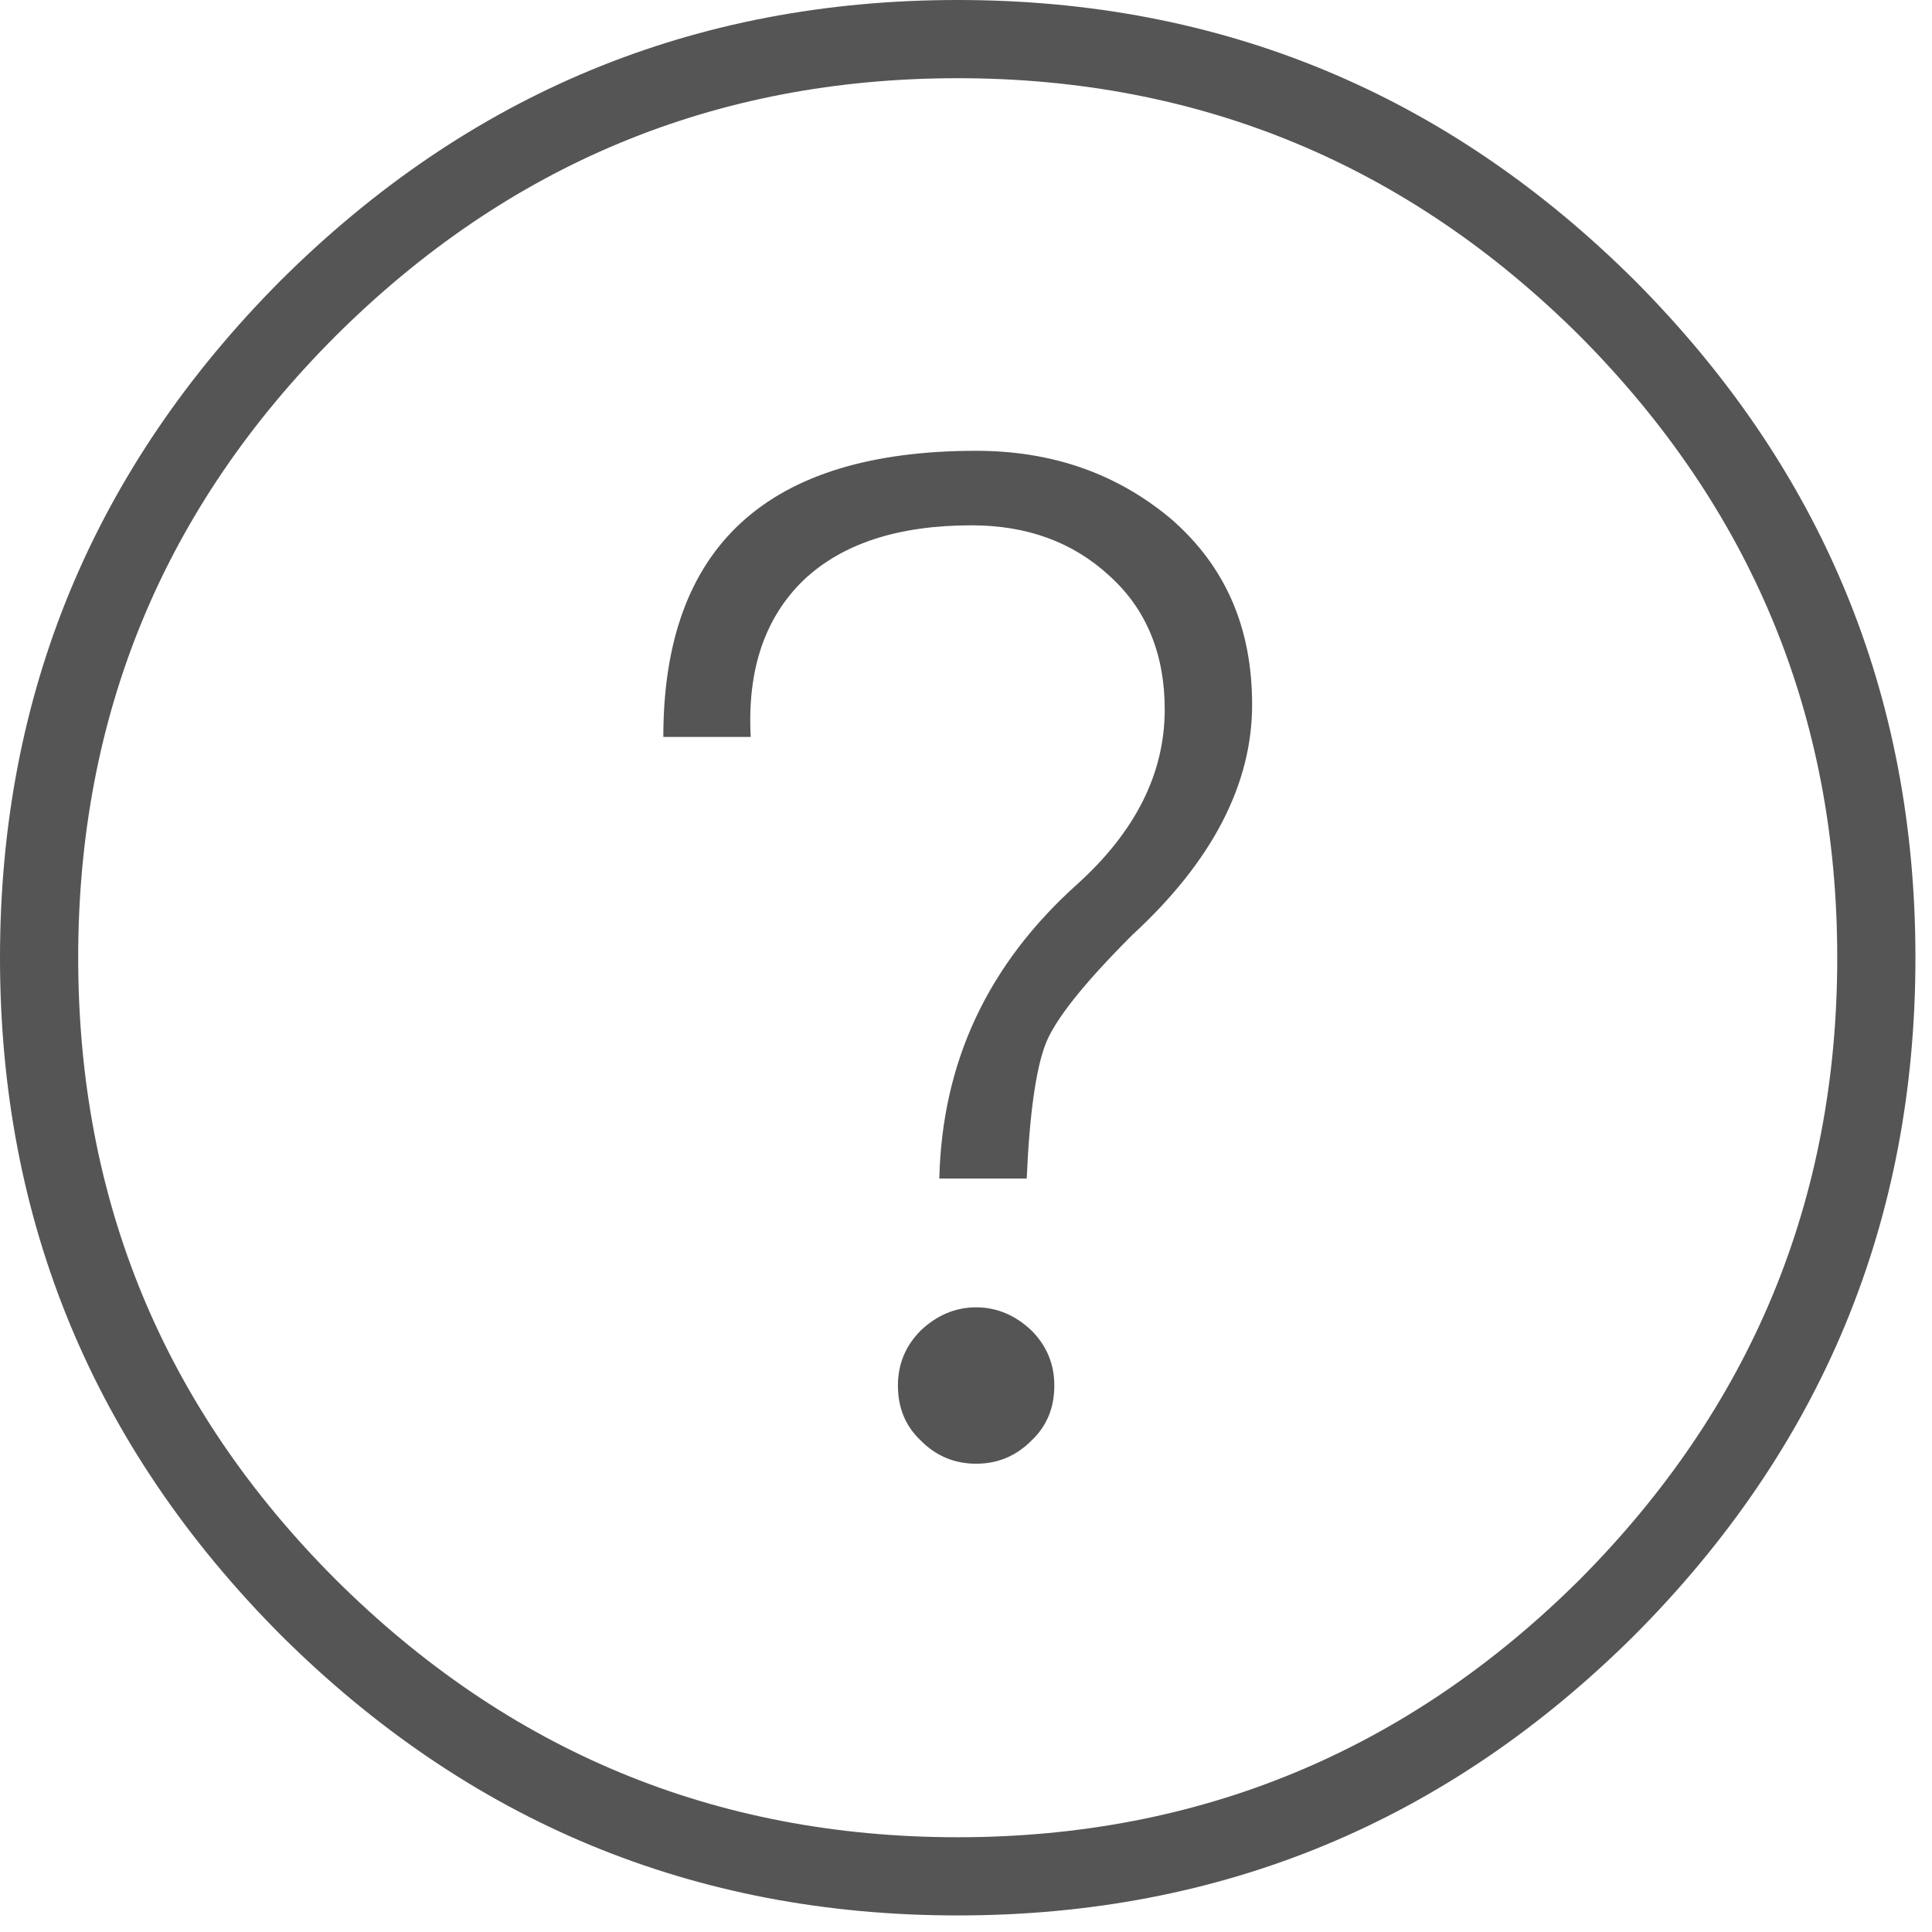 <svg id="SvgjsSvg1000" xmlns="http://www.w3.org/2000/svg" version="1.1" xmlns:xlink="http://www.w3.org/1999/xlink" xmlns:svgjs="http://svgjs.com/svgjs" width="21" height="21" viewBox="0 0 21 21"><title>Fill 1</title><desc>Created with Avocode.</desc><defs id="SvgjsDefs1001"></defs><path id="SvgjsPath1007" d="M137.65 32.17C135.78 30.3 134.85 28.05 134.85 25.41C134.85 22.77 135.78 20.52 137.65 18.65C139.52 16.79 141.77 15.85 144.41 15.85C147.04 15.85 149.3 16.79 151.17 18.65C153.03 20.52 153.97 22.77 153.97 25.41C153.97 28.05 153.03 30.3 151.17 32.17C149.3 34.03 147.04 34.97 144.41 34.97C141.77 34.97 139.52 34.03 137.65 32.17ZM144.61 19.9C142.34 19.9 141.21 20.94 141.21 23.01L142.16 23.01C142.12 22.27 142.32 21.71 142.73 21.31C143.15 20.91 143.76 20.71 144.56 20.71C145.16 20.71 145.66 20.89 146.06 21.26C146.46 21.62 146.66 22.11 146.66 22.71C146.66 23.41 146.34 24.04 145.71 24.61C144.74 25.48 144.24 26.54 144.21 27.81L145.16 27.81C145.19 27.11 145.26 26.63 145.36 26.36C145.46 26.09 145.78 25.69 146.31 25.16C147.18 24.36 147.61 23.52 147.61 22.66C147.61 21.82 147.32 21.16 146.74 20.65C146.15 20.15 145.44 19.9 144.61 19.9ZM144.01 29.46C143.84 29.63 143.76 29.83 143.76 30.06C143.76 30.3 143.84 30.5 144.01 30.66C144.18 30.83 144.38 30.91 144.61 30.91C144.84 30.91 145.04 30.83 145.21 30.66C145.38 30.5 145.46 30.3 145.46 30.06C145.46 29.83 145.38 29.63 145.21 29.46C145.04 29.3 144.84 29.21 144.61 29.21C144.38 29.21 144.18 29.3 144.01 29.46ZM137.05 18.05C135.02 20.09 134 22.54 134 25.41C134 28.28 135.02 30.73 137.05 32.77C139.09 34.8 141.54 35.82 144.41 35.82C147.28 35.82 149.73 34.8 151.77 32.77C153.8 30.73 154.82 28.28 154.82 25.41C154.82 22.54 153.8 20.09 151.77 18.05C149.73 16.02 147.28 15 144.41 15C141.54 15 139.09 16.02 137.05 18.05Z " fill="#555555" fill-opacity="1" transform="matrix(1,0,0,1,-134,-15)"></path></svg>